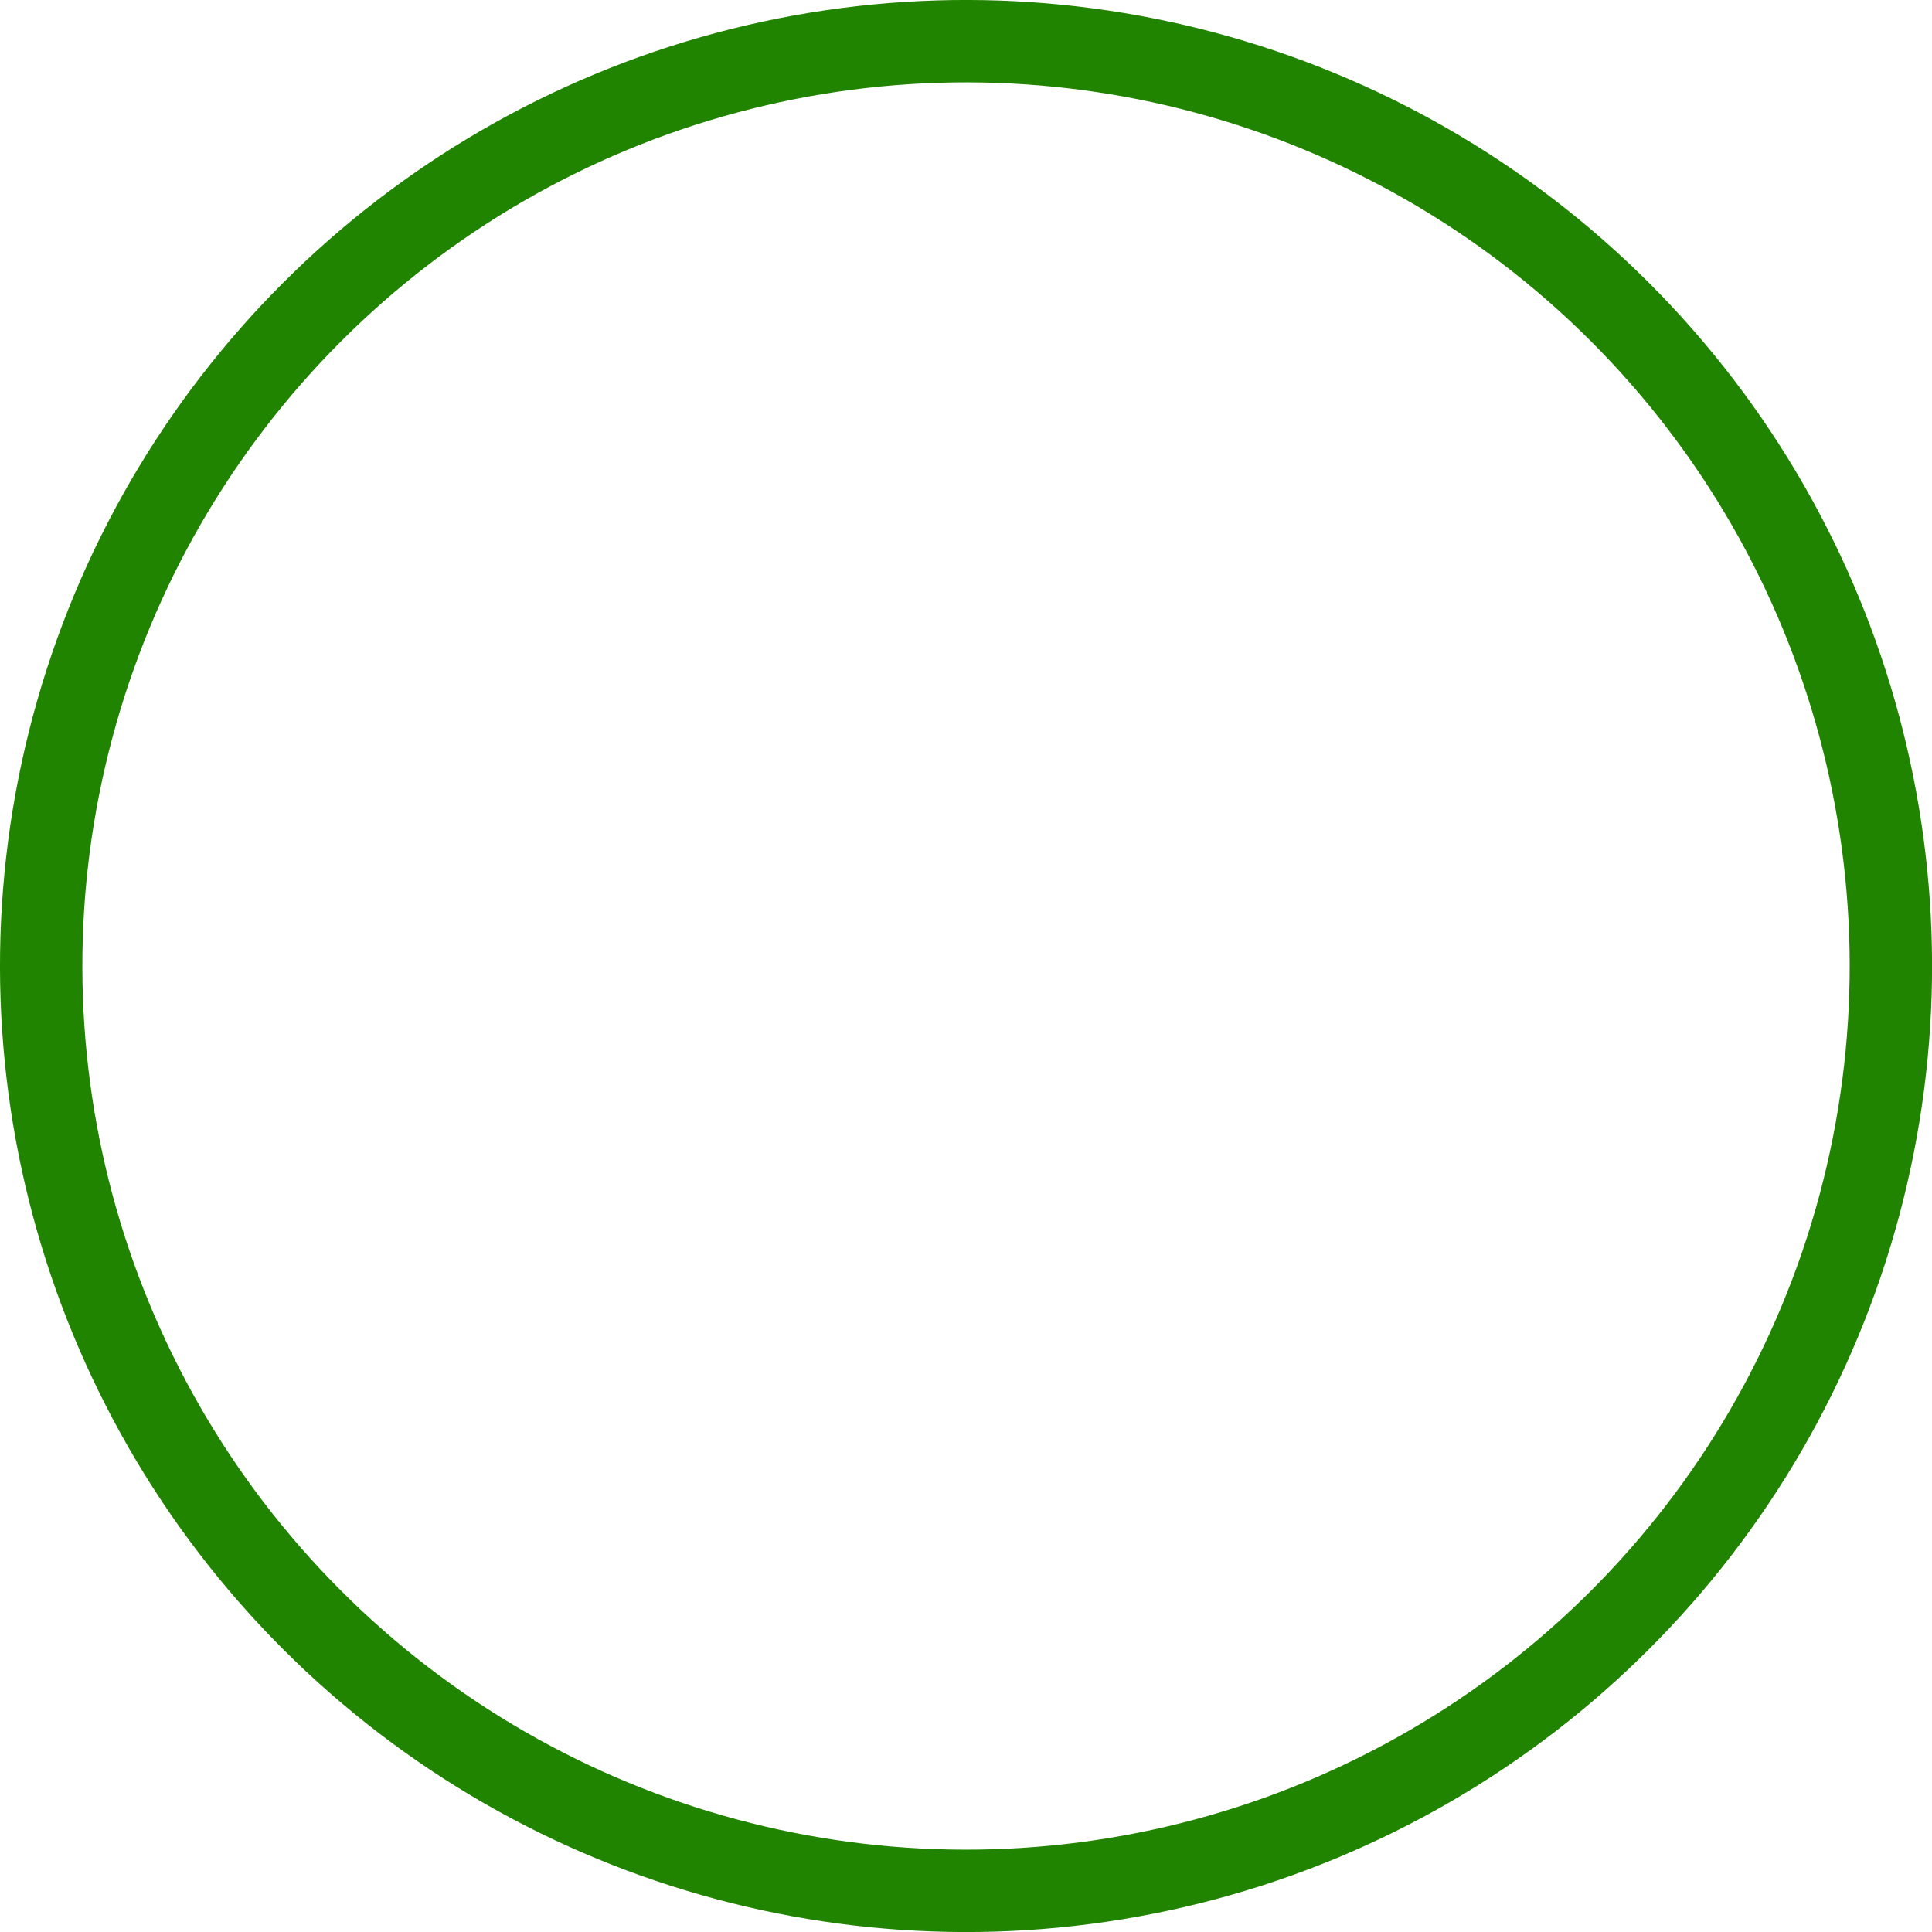<svg xmlns="http://www.w3.org/2000/svg" viewBox="0 0 703.71 703.71"><defs><style>.cls-1{fill:none;stroke:#218400;stroke-miterlimit:10;stroke-width:30px;}</style></defs><g id="Capa_2" data-name="Capa 2"><g id="Capa_1-2" data-name="Capa 1"><circle class="cls-1" cx="351.86" cy="351.86" r="336.86" transform="translate(-145.74 351.86) rotate(-45)"/></g></g></svg>